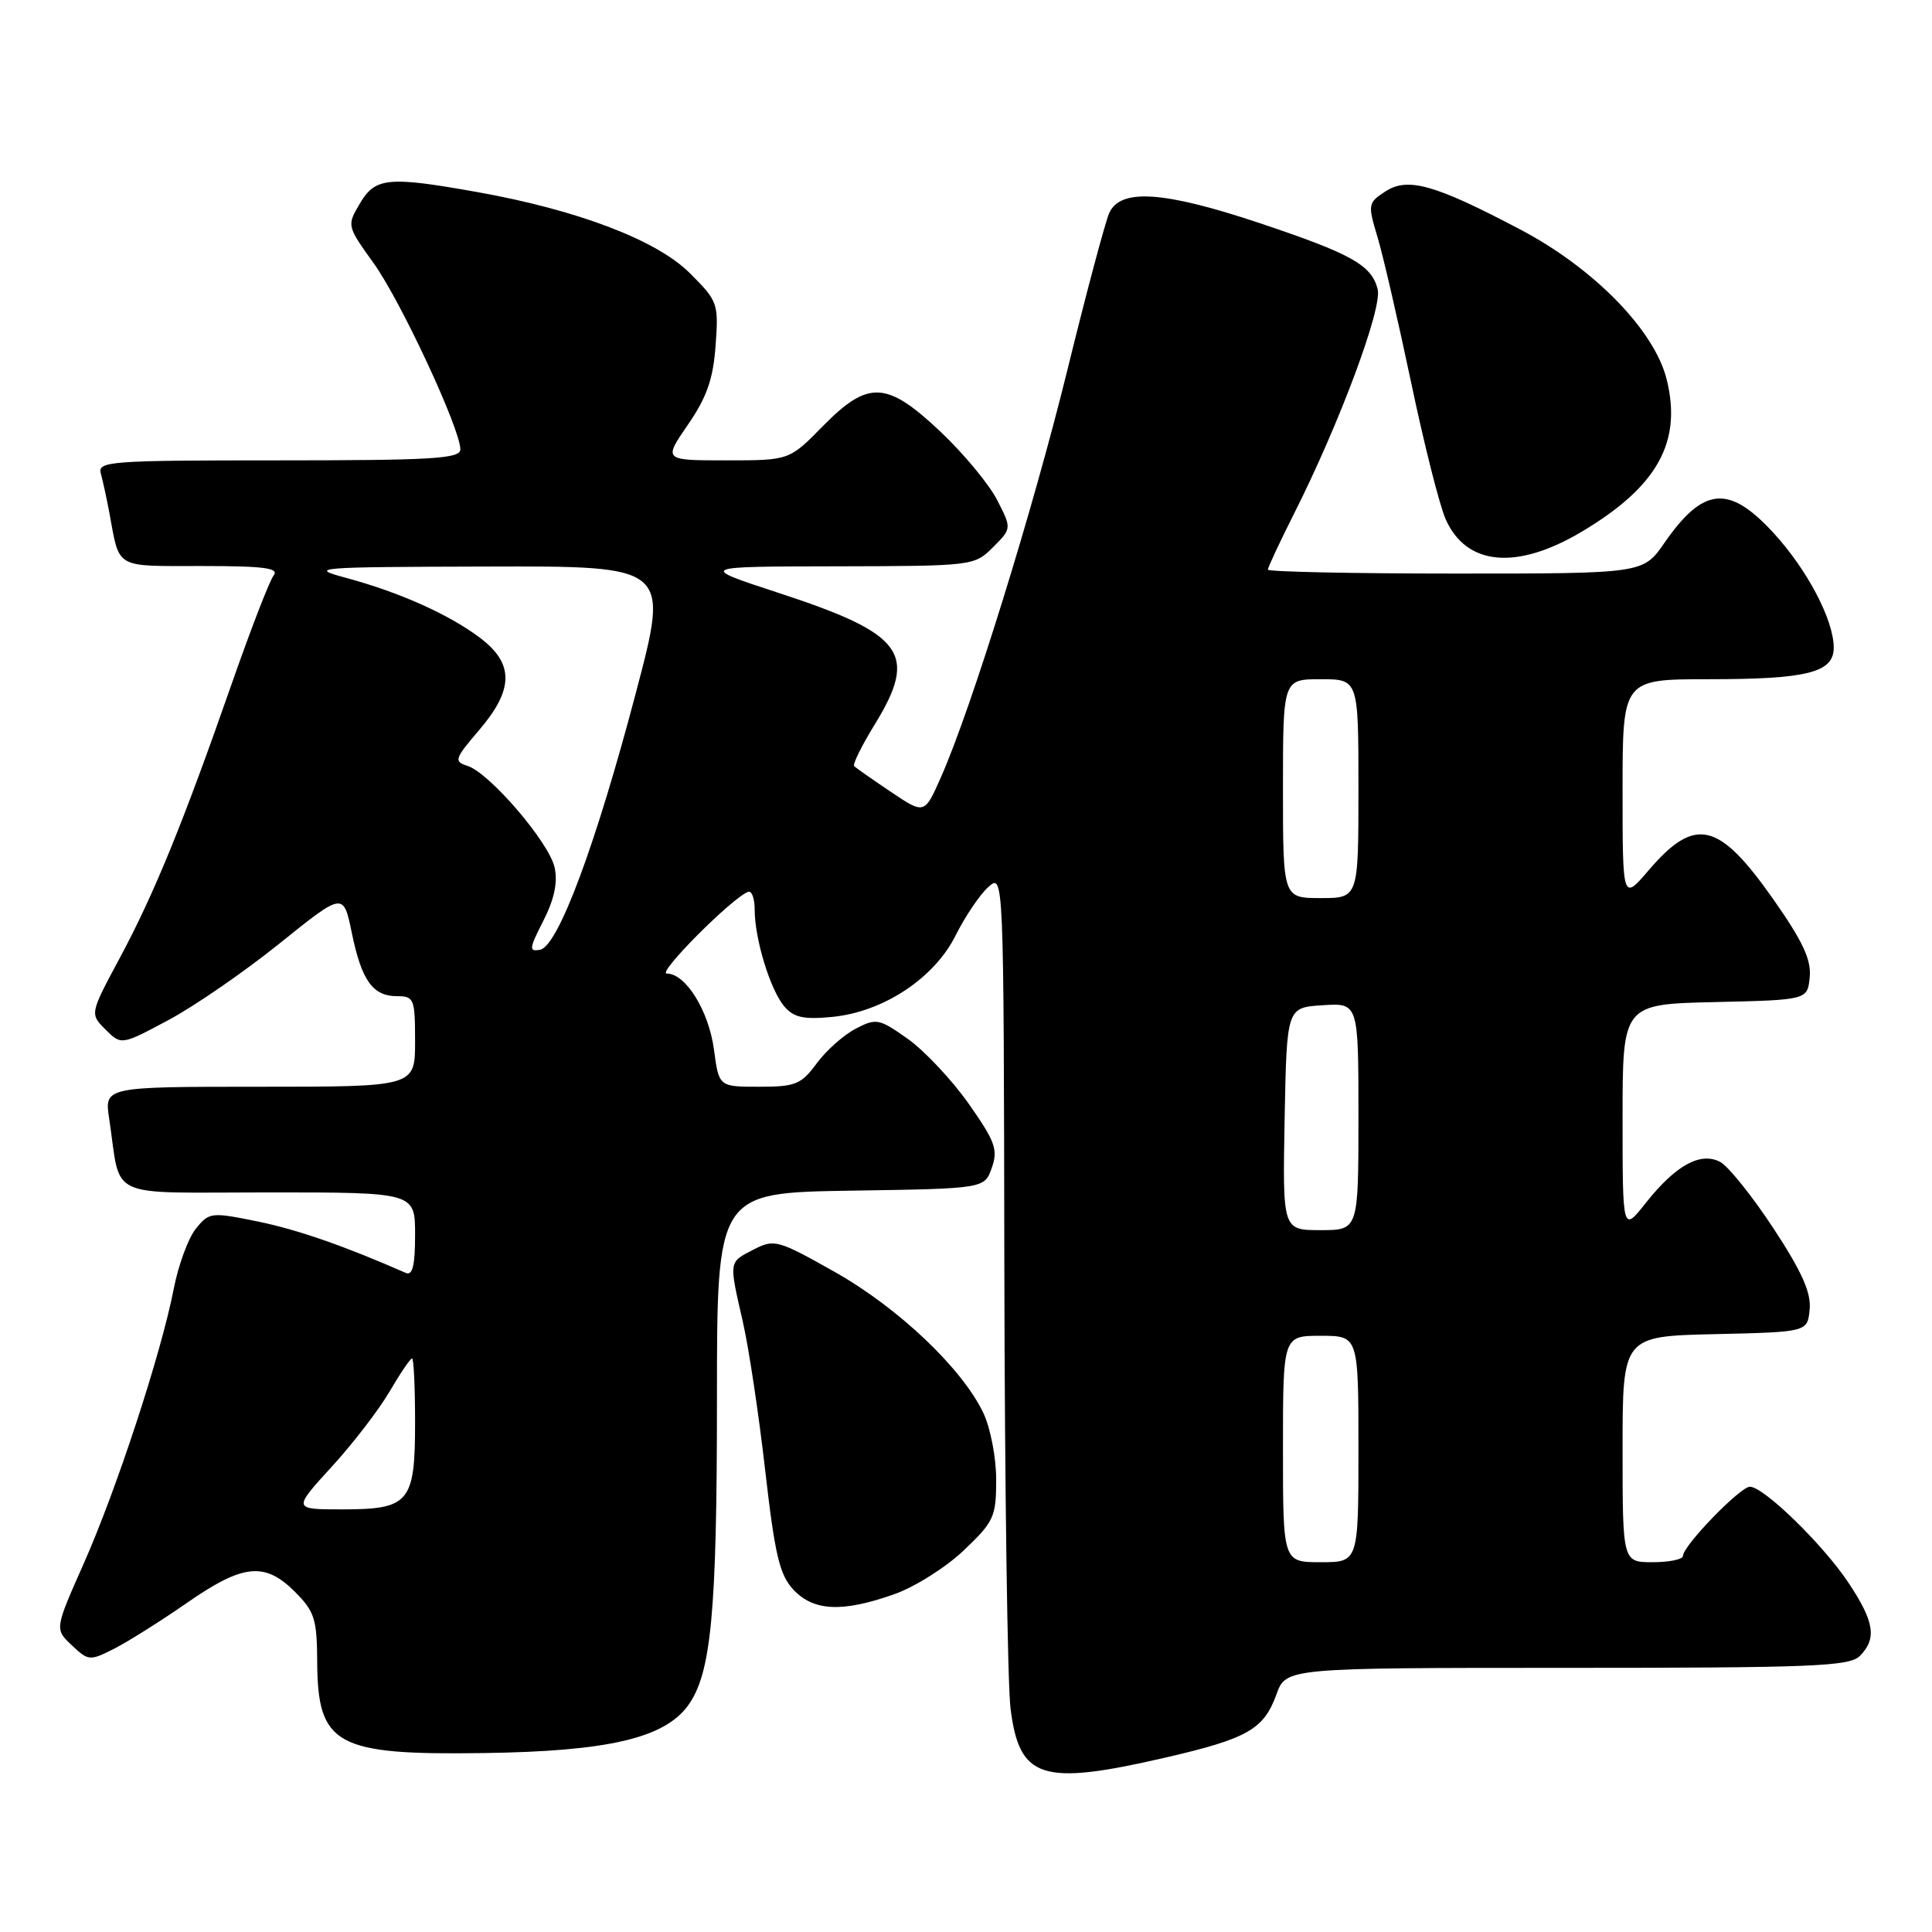 <?xml version="1.0" encoding="UTF-8" standalone="no"?>
<!DOCTYPE svg PUBLIC "-//W3C//DTD SVG 1.1//EN" "http://www.w3.org/Graphics/SVG/1.1/DTD/svg11.dtd" >
<svg xmlns="http://www.w3.org/2000/svg" xmlns:xlink="http://www.w3.org/1999/xlink" version="1.1" viewBox="0 0 256 256">
 <g >
 <path fill="currentColor"
d=" M 154.38 232.90 C 165.29 230.38 167.45 229.16 169.13 224.53 C 170.40 221.00 170.40 221.00 207.63 221.00 C 240.14 221.00 245.06 220.80 246.43 219.43 C 248.71 217.14 248.38 214.91 244.97 209.78 C 241.63 204.72 233.71 197.00 231.87 197.00 C 230.58 197.00 223.00 204.83 223.00 206.17 C 223.00 206.62 221.20 207.00 219.00 207.00 C 215.00 207.00 215.00 207.00 215.00 192.03 C 215.00 177.06 215.00 177.06 227.25 176.78 C 239.50 176.50 239.50 176.50 239.79 173.50 C 240.00 171.28 238.76 168.50 234.99 162.76 C 232.19 158.50 229.02 154.55 227.95 153.97 C 225.34 152.58 222.04 154.39 218.08 159.39 C 215.00 163.28 215.00 163.28 215.00 148.17 C 215.00 133.06 215.00 133.06 227.25 132.78 C 239.50 132.50 239.50 132.50 239.80 129.47 C 240.02 127.17 238.87 124.71 234.98 119.17 C 227.74 108.85 224.62 108.12 218.47 115.30 C 215.00 119.36 215.00 119.36 215.00 104.68 C 215.00 90.00 215.00 90.00 226.43 90.00 C 239.54 90.00 243.01 89.11 242.98 85.77 C 242.94 82.07 239.44 75.44 234.95 70.56 C 229.07 64.19 225.69 64.51 220.54 71.94 C 217.73 76.00 217.73 76.00 192.86 76.00 C 179.19 76.00 168.00 75.76 168.00 75.48 C 168.00 75.19 169.57 71.83 171.49 68.02 C 177.50 56.09 183.18 40.84 182.55 38.33 C 181.74 35.12 179.09 33.64 166.87 29.55 C 154.17 25.31 148.43 24.93 146.97 28.25 C 146.43 29.49 143.95 38.79 141.46 48.92 C 136.90 67.50 128.73 93.83 124.69 102.96 C 122.50 107.92 122.50 107.92 118.05 104.93 C 115.60 103.28 113.41 101.75 113.18 101.52 C 112.95 101.29 114.17 98.82 115.88 96.04 C 121.70 86.58 119.83 84.01 103.13 78.55 C 92.50 75.07 92.50 75.07 110.80 75.04 C 128.92 75.00 129.11 74.98 131.57 72.52 C 134.06 70.03 134.06 70.03 132.13 66.26 C 131.07 64.18 127.71 60.13 124.66 57.24 C 117.48 50.45 115.05 50.34 109.00 56.50 C 104.58 61.00 104.58 61.00 96.24 61.00 C 87.90 61.00 87.90 61.00 91.15 56.28 C 93.66 52.63 94.50 50.23 94.82 45.78 C 95.23 40.18 95.12 39.89 91.37 36.16 C 87.00 31.81 76.52 27.82 63.24 25.45 C 51.42 23.34 49.72 23.51 47.69 26.96 C 45.95 29.90 45.96 29.93 49.52 34.89 C 53.11 39.89 61.00 56.84 61.00 59.55 C 61.00 60.78 57.29 61.00 36.93 61.00 C 14.49 61.00 12.90 61.12 13.36 62.75 C 13.63 63.71 14.14 66.08 14.50 68.00 C 15.88 75.45 15.10 75.00 26.69 75.00 C 34.99 75.00 37.04 75.27 36.26 76.25 C 35.72 76.94 33.24 83.35 30.74 90.50 C 24.26 109.06 20.43 118.44 15.88 126.92 C 11.90 134.34 11.90 134.34 13.98 136.42 C 16.07 138.50 16.07 138.50 22.31 135.17 C 25.74 133.34 32.36 128.78 37.02 125.03 C 45.50 118.21 45.50 118.21 46.61 123.58 C 47.91 129.93 49.39 132.00 52.62 132.00 C 54.86 132.00 55.00 132.35 55.00 138.00 C 55.00 144.00 55.00 144.00 34.41 144.00 C 13.82 144.00 13.82 144.00 14.47 148.25 C 16.11 159.11 13.69 158.00 35.58 158.00 C 55.00 158.00 55.00 158.00 55.00 163.61 C 55.00 167.72 54.67 169.07 53.75 168.66 C 45.66 165.10 39.41 162.93 34.14 161.85 C 27.98 160.60 27.72 160.62 25.95 162.81 C 24.95 164.05 23.63 167.64 23.02 170.78 C 21.36 179.33 15.45 197.36 11.09 207.19 C 7.24 215.87 7.24 215.87 9.52 218.01 C 11.72 220.09 11.90 220.10 15.15 218.45 C 16.99 217.51 21.33 214.78 24.80 212.37 C 32.22 207.22 35.08 206.93 39.08 210.92 C 41.68 213.53 42.00 214.53 42.03 220.17 C 42.09 231.26 44.48 232.57 64.10 232.29 C 80.54 232.06 88.01 230.32 91.16 226.00 C 94.24 221.77 95.00 213.77 95.00 185.39 C 95.00 158.05 95.00 158.05 112.73 157.77 C 130.45 157.50 130.45 157.50 131.42 154.74 C 132.27 152.34 131.87 151.25 128.35 146.24 C 126.12 143.08 122.49 139.22 120.28 137.65 C 116.48 134.96 116.11 134.89 113.38 136.31 C 111.80 137.13 109.47 139.20 108.22 140.90 C 106.16 143.69 105.41 144.00 100.60 144.00 C 95.26 144.00 95.26 144.00 94.61 139.11 C 93.92 133.94 90.87 129.00 88.35 129.00 C 87.01 129.00 96.96 119.00 99.13 118.17 C 99.61 117.98 100.00 119.06 100.00 120.55 C 100.00 124.42 102.07 131.18 103.92 133.35 C 105.17 134.82 106.48 135.11 110.24 134.75 C 117.02 134.10 123.79 129.63 126.62 123.96 C 127.87 121.46 129.81 118.57 130.94 117.55 C 133.00 115.69 133.00 115.69 133.08 168.10 C 133.13 196.92 133.50 223.15 133.90 226.38 C 135.07 235.73 138.02 236.67 154.38 232.90 Z  M 118.47 211.25 C 121.21 210.29 125.37 207.66 127.72 205.42 C 131.70 201.63 132.00 200.98 132.00 196.07 C 132.00 193.17 131.24 189.20 130.31 187.25 C 127.51 181.33 119.02 173.28 110.61 168.54 C 103.05 164.28 102.60 164.16 99.86 165.57 C 96.53 167.29 96.57 167.01 98.44 175.19 C 99.23 178.66 100.56 187.53 101.40 194.90 C 102.68 206.07 103.30 208.69 105.14 210.65 C 107.82 213.50 111.62 213.67 118.47 211.25 Z  M 209.56 70.47 C 219.63 64.48 222.92 58.56 220.83 50.22 C 219.18 43.70 211.15 35.50 201.37 30.37 C 190.06 24.42 186.52 23.43 183.55 25.38 C 181.26 26.87 181.23 27.10 182.52 31.39 C 183.26 33.84 185.26 42.52 186.98 50.67 C 188.69 58.83 190.75 66.98 191.55 68.78 C 194.28 74.97 200.94 75.59 209.56 70.47 Z  M 170.00 192.00 C 170.00 177.00 170.00 177.00 175.00 177.00 C 180.00 177.00 180.00 177.00 180.00 192.00 C 180.00 207.00 180.00 207.00 175.00 207.00 C 170.00 207.00 170.00 207.00 170.00 192.00 Z  M 43.91 194.40 C 46.73 191.33 50.19 186.83 51.61 184.40 C 53.03 181.98 54.37 180.00 54.60 180.00 C 54.82 180.00 55.00 183.79 55.00 188.43 C 55.00 199.11 54.26 200.00 45.33 200.00 C 38.80 200.00 38.80 200.00 43.91 194.40 Z  M 170.22 148.25 C 170.50 133.50 170.50 133.50 175.25 133.20 C 180.00 132.89 180.00 132.89 180.00 147.95 C 180.00 163.00 180.00 163.00 174.97 163.00 C 169.95 163.00 169.95 163.00 170.22 148.25 Z  M 72.00 122.00 C 73.45 119.15 73.92 116.93 73.49 114.95 C 72.76 111.61 64.86 102.41 61.94 101.48 C 60.11 100.90 60.23 100.55 63.48 96.75 C 68.07 91.39 68.13 87.97 63.69 84.58 C 59.61 81.47 52.98 78.49 45.89 76.58 C 40.76 75.20 41.67 75.13 64.59 75.07 C 88.68 75.00 88.68 75.00 84.31 91.60 C 78.99 111.84 73.96 125.37 71.58 125.84 C 70.06 126.13 70.10 125.72 72.00 122.00 Z  M 170.00 104.50 C 170.00 90.00 170.00 90.00 175.00 90.00 C 180.00 90.00 180.00 90.00 180.00 104.50 C 180.00 119.00 180.00 119.00 175.00 119.00 C 170.00 119.00 170.00 119.00 170.00 104.50 Z "/>
</g>
</svg>